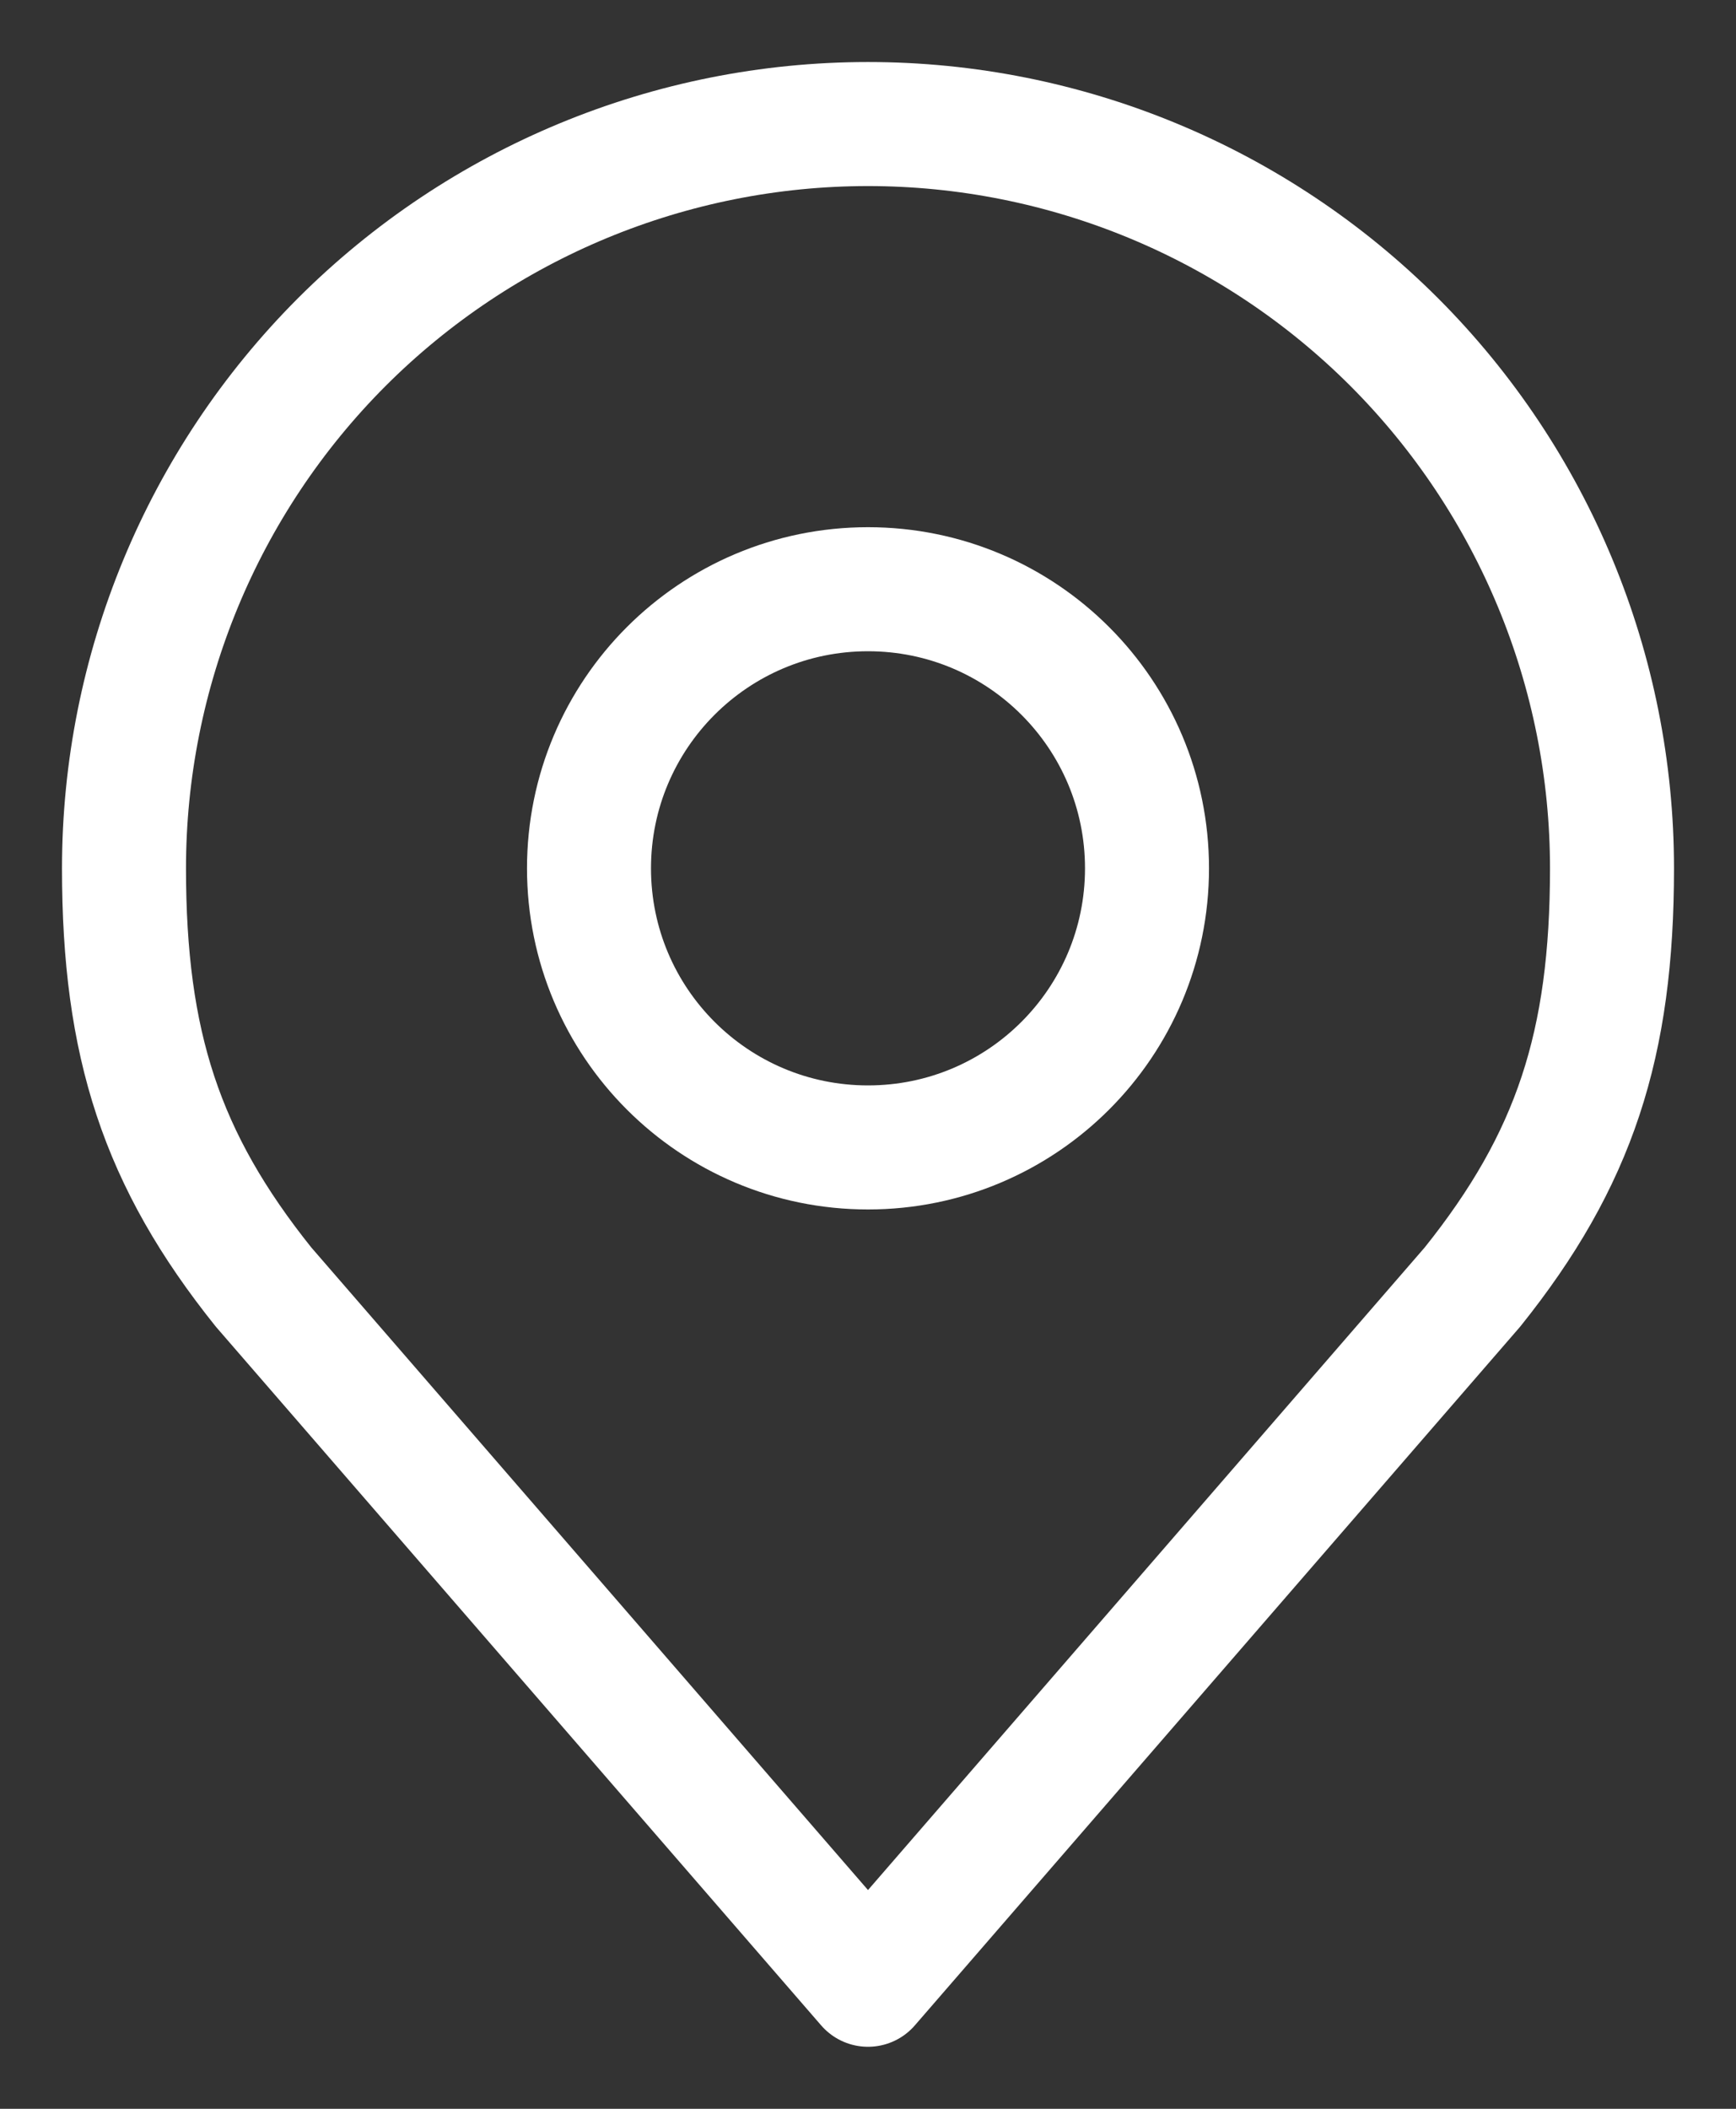 <svg width="14" height="17" viewBox="0 0 14 17" fill="none" xmlns="http://www.w3.org/2000/svg">
<rect x="0" y="0" width="14" height="17" fill="#333333" stroke="none"/>
<path d="M7 9.25C8.243 9.25 9.25 8.243 9.25 7C9.25 5.757 8.243 4.75 7 4.75C5.757 4.75 4.75 5.757 4.75 7C4.75 8.243 5.757 9.25 7 9.25Z" stroke="white" stroke-linecap="round" stroke-linejoin="round"/>
<path d="M7 1C5.409 1 3.883 1.632 2.757 2.757C1.632 3.883 1 5.409 1 7C1 8.419 1.302 9.348 2.125 10.375L7 16L11.875 10.375C12.698 9.348 13 8.419 13 7C13 5.409 12.368 3.883 11.243 2.757C10.117 1.632 8.591 1 7 1V1Z" stroke="white" stroke-linecap="round" stroke-linejoin="round"/>
</svg>
